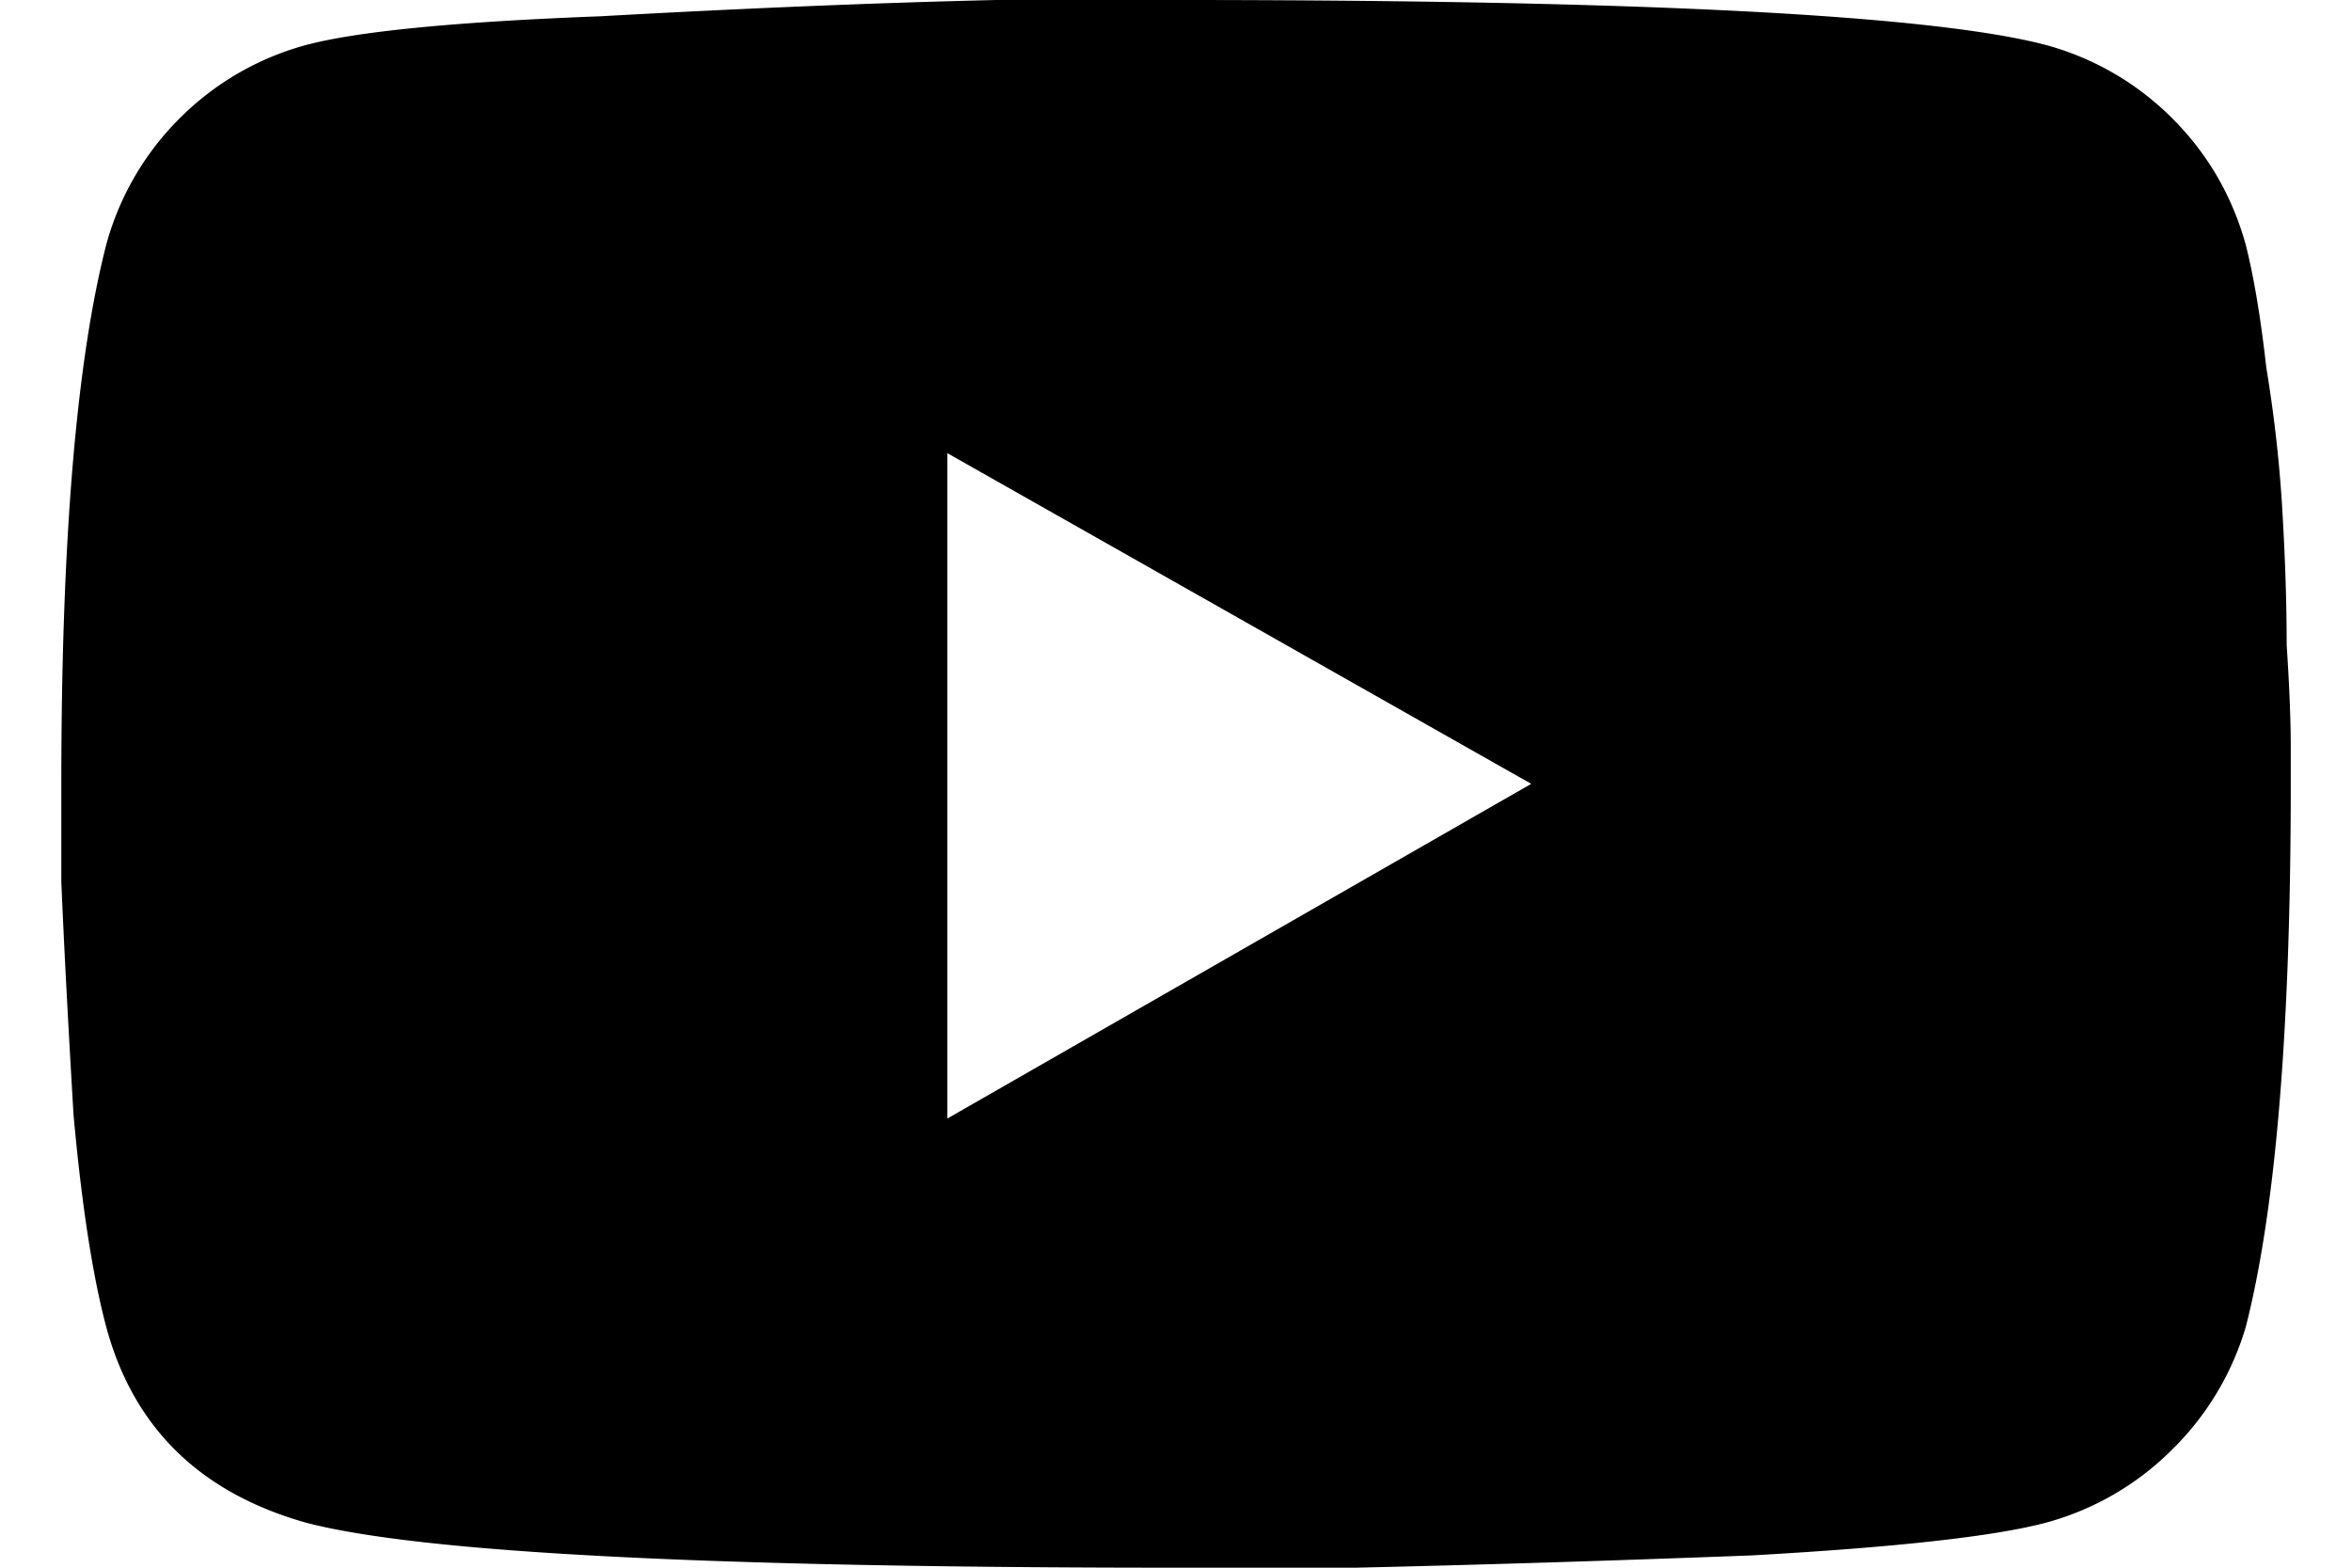 <svg width="27" height="18" fill="none" xmlns="http://www.w3.org/2000/svg"><path d="M25.781 2.813c.094.374.172.843.235 1.406.093.562.156 1.125.187 1.687.031.532.047 1.032.047 1.5.031.469.047.86.047 1.172V9c0 2.813-.172 4.89-.516 6.234a3.27 3.27 0 0 1-.843 1.407 3.25 3.25 0 0 1-1.454.843c-.593.157-1.718.282-3.375.375-1.656.063-3.172.11-4.547.141H13.5c-5.344 0-8.672-.172-9.984-.516-1.22-.343-1.985-1.093-2.297-2.25-.157-.593-.282-1.406-.375-2.437-.063-1.063-.11-1.953-.14-2.672V9c0-2.781.171-4.844.515-6.188a3.25 3.25 0 0 1 .843-1.453A3.25 3.25 0 0 1 3.516.516C4.109.359 5.234.25 6.89.187 8.547.095 10.062.032 11.437 0H13.5c5.344 0 8.672.172 9.984.516a3.25 3.25 0 0 1 1.453.843c.407.407.688.891.844 1.454Zm-14.906 10.03L17.578 9l-6.703-3.797v7.64Z" fill="#00093C" style="fill:color(display-p3 0 .035 .235);fill-opacity:1"/></svg>